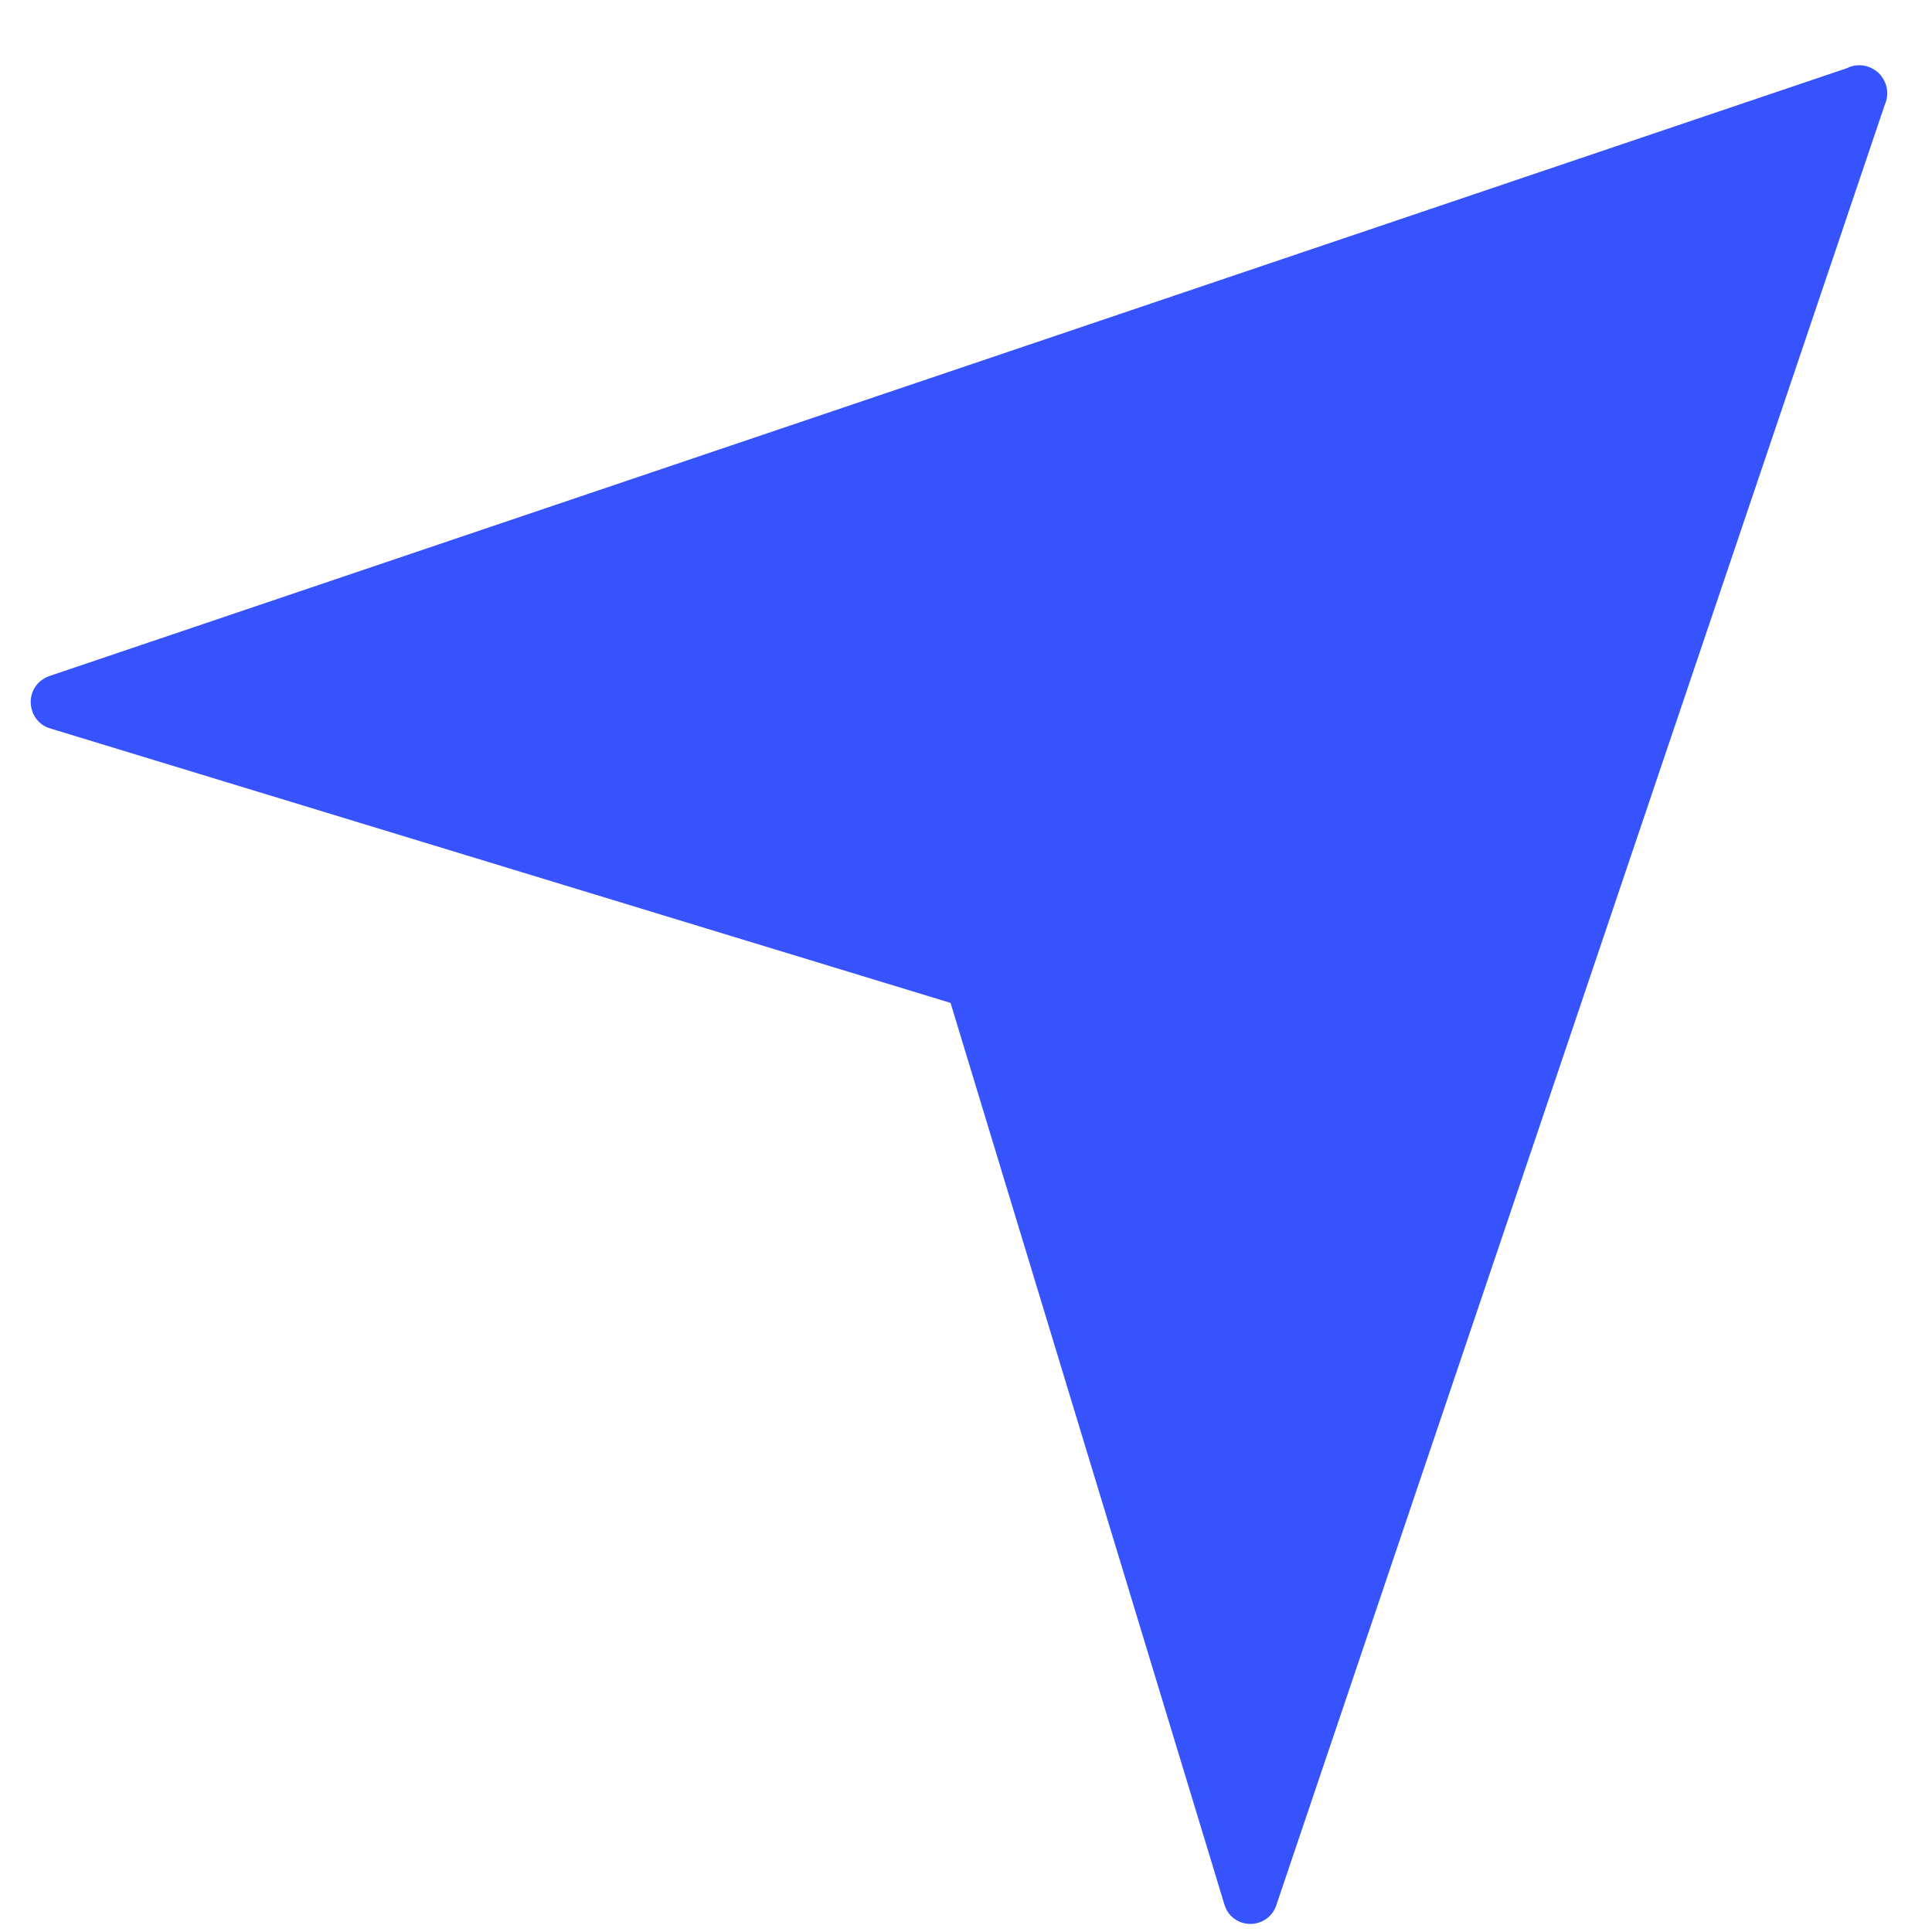 <svg width="10" height="10" viewBox="0 0 10 10" fill="#3653FE" xmlns="http://www.w3.org/2000/svg">
    <path d="M9.568 0.35L0.256 3.499C0.238 3.505 0.222 3.515 0.207 3.527C0.193 3.539 0.182 3.554 0.173 3.571C0.165 3.588 0.16 3.607 0.159 3.626C0.158 3.644 0.161 3.663 0.167 3.681C0.174 3.703 0.187 3.722 0.203 3.738C0.22 3.754 0.24 3.765 0.262 3.771L4.92 5.191L6.337 9.856C6.343 9.878 6.354 9.898 6.37 9.915C6.386 9.931 6.405 9.944 6.427 9.951C6.445 9.957 6.464 9.959 6.483 9.958C6.502 9.956 6.521 9.951 6.538 9.942C6.555 9.933 6.57 9.921 6.582 9.906C6.594 9.891 6.603 9.874 6.608 9.856L9.756 0.541C9.768 0.514 9.771 0.485 9.766 0.456C9.76 0.427 9.746 0.401 9.726 0.38C9.705 0.36 9.679 0.346 9.65 0.34C9.621 0.335 9.592 0.338 9.565 0.35H9.568Z" />
    </svg>
    